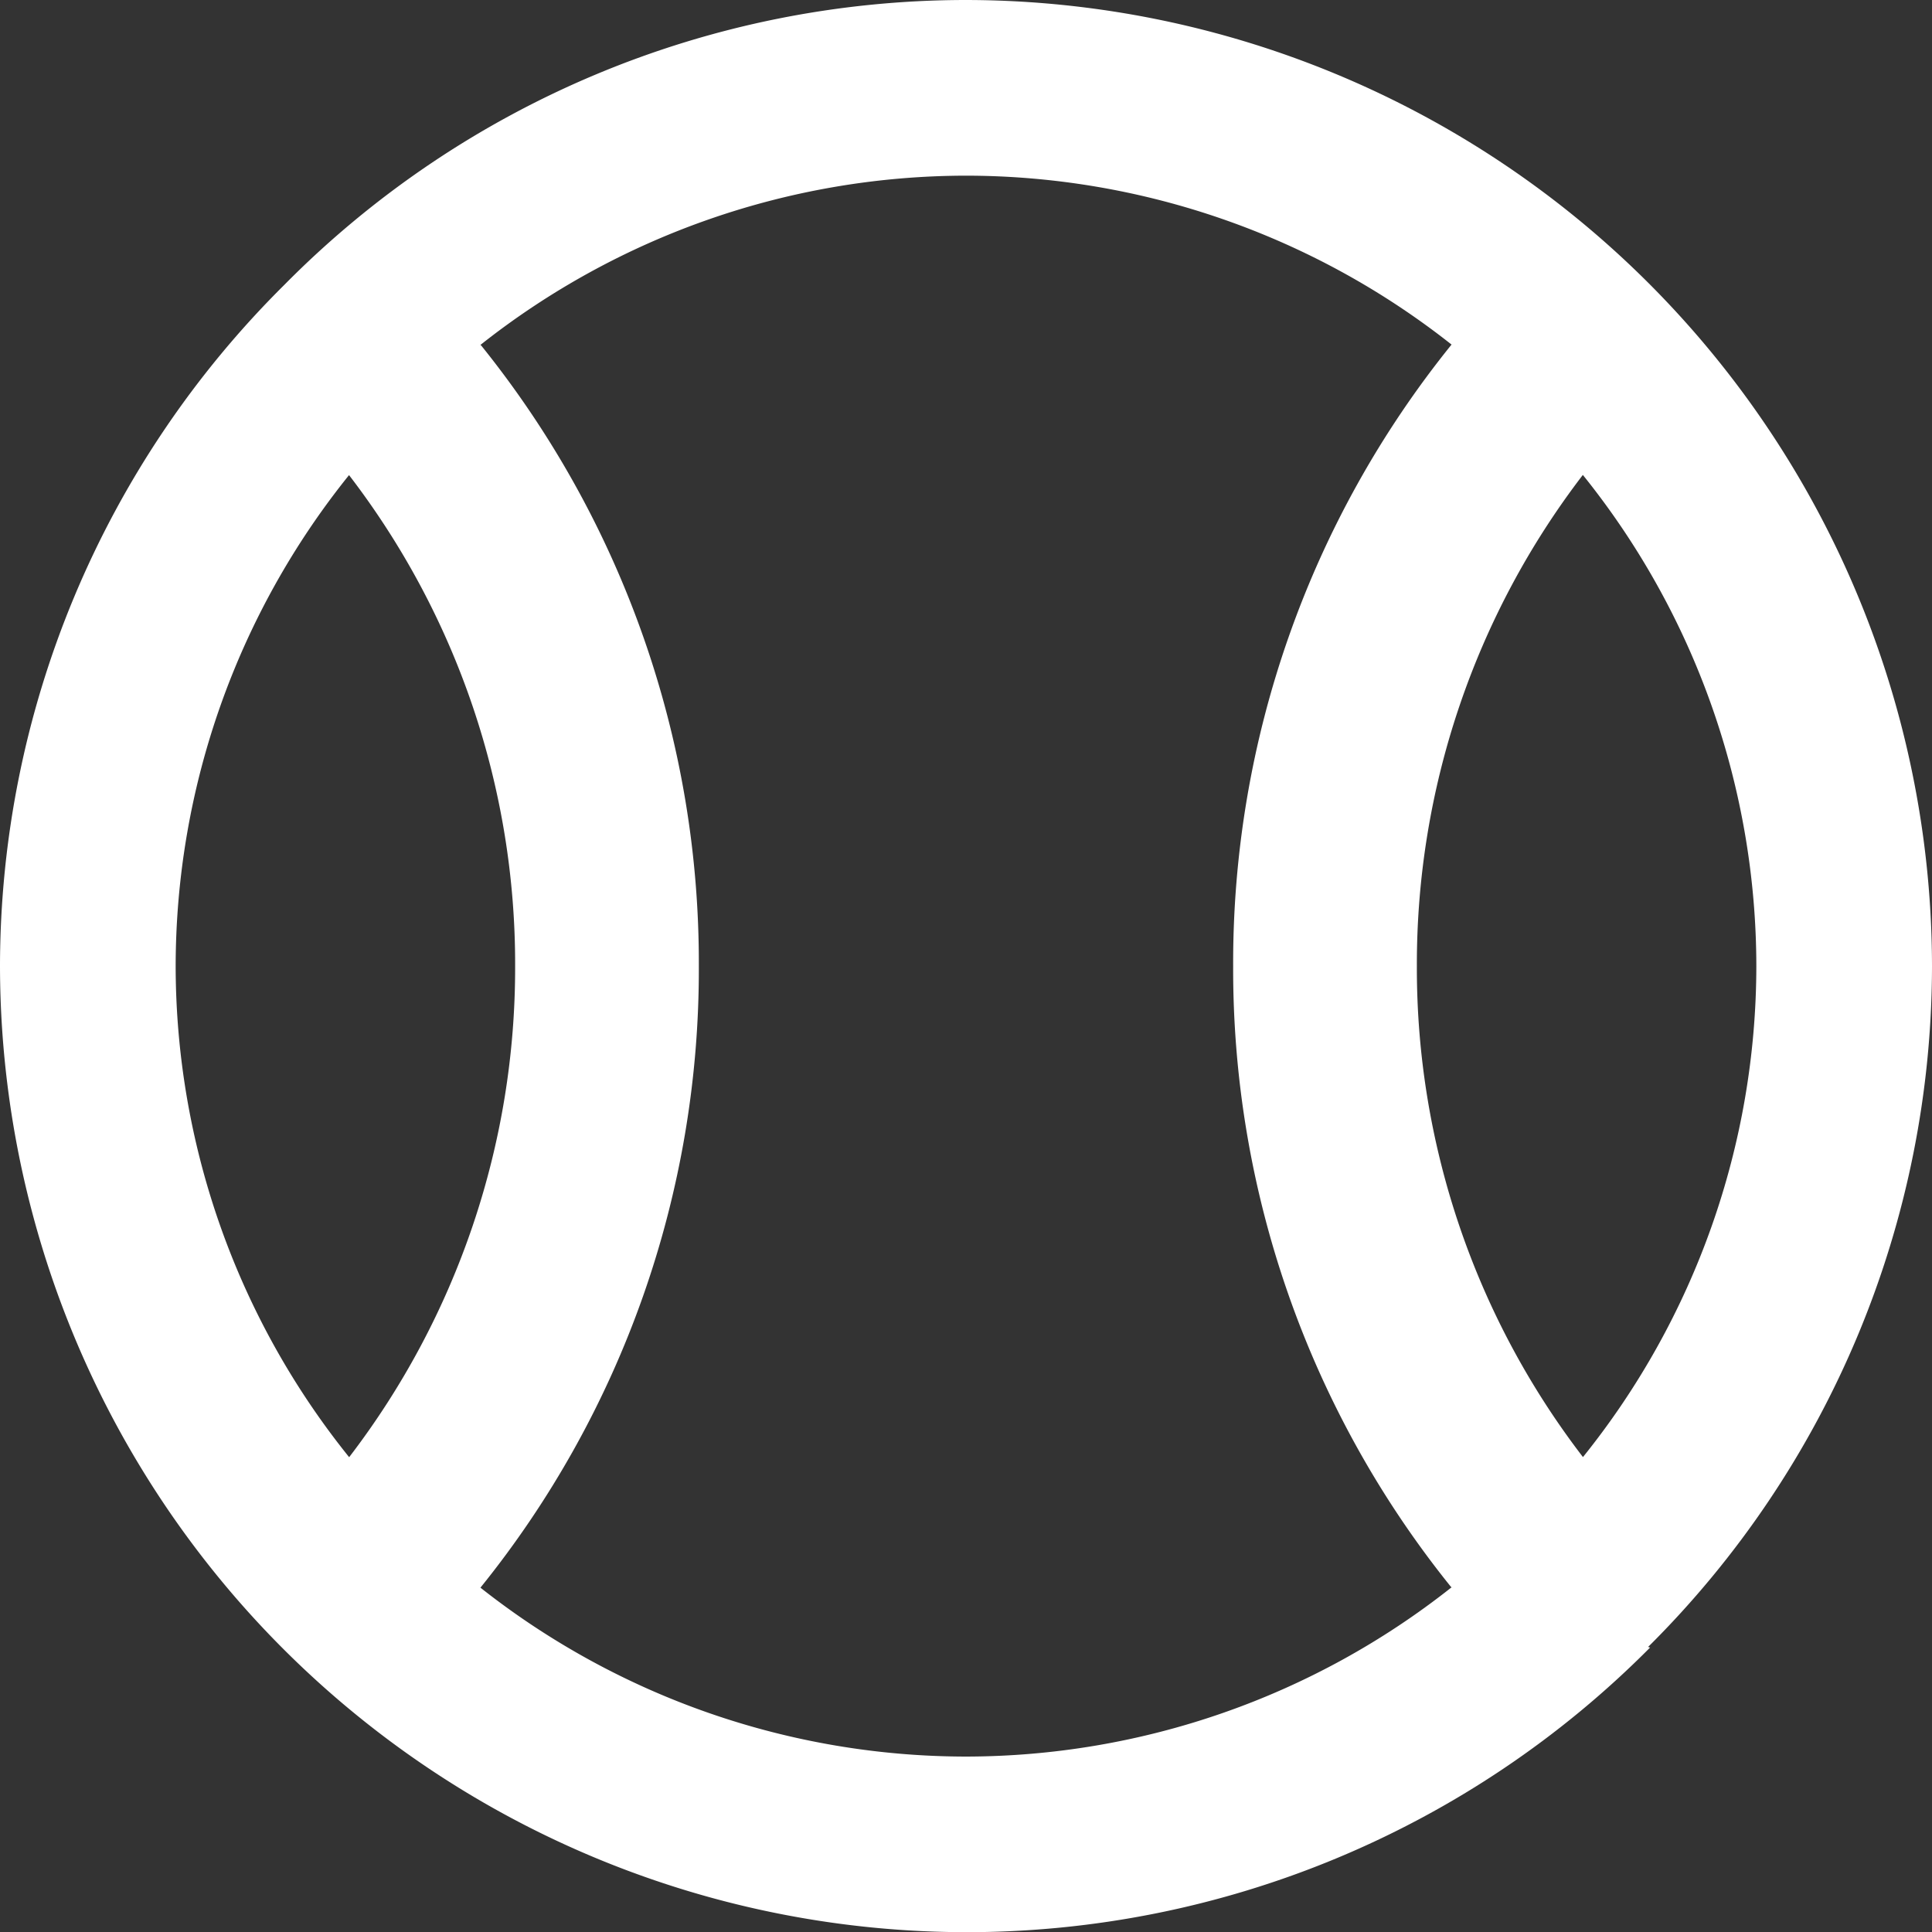 <svg id="Слой_1" data-name="Слой 1" xmlns="http://www.w3.org/2000/svg" viewBox="0 0 32.918 32.921">
  <rect x="0" y="0" width="32.918" height="32.921" fill="#333333" stroke="none"/>
  <defs>
    <style>
      .cls-1 {
        fill: #fff;
      }
    </style>
  </defs>
  <title>Занятия</title>
  <path class="cls-1" d="M-82.083,1.039A16.479,16.479,0,0,0-98.543-15.421a16.336,16.336,0,0,0-11.62,4.86h0a16.367,16.367,0,0,0-4.838,11.601A16.479,16.479,0,0,0-98.541,17.5a16.408,16.408,0,0,0,11.655-4.85l-.034-.01A16.367,16.367,0,0,0-82.083,1.039Zm-2.993,0a13.36,13.36,0,0,1-2.954,8.366A13.669,13.669,0,0,1-90.86,1.04a13.699,13.699,0,0,1,2.828-8.369A13.36,13.36,0,0,1-85.076,1.039Zm-26.932.002A13.36,13.36,0,0,1-109.054-7.326a13.669,13.669,0,0,1,2.83,8.364,13.699,13.699,0,0,1-2.828,8.369A13.36,13.36,0,0,1-112.008,1.04Zm21.738,10.584a13.355,13.355,0,0,1-8.271,2.883,13.364,13.364,0,0,1-8.274-2.878,16.765,16.765,0,0,0,3.721-10.59A16.767,16.767,0,0,0-106.803-9.535l-.015-.012.005.001A13.355,13.355,0,0,1-98.543-12.428,13.364,13.364,0,0,1-90.269-9.55,16.765,16.765,0,0,0-93.99,1.04a16.767,16.767,0,0,0,3.709,10.574l.015.012Z" transform="translate(115.001 15.421)"/>
</svg>
